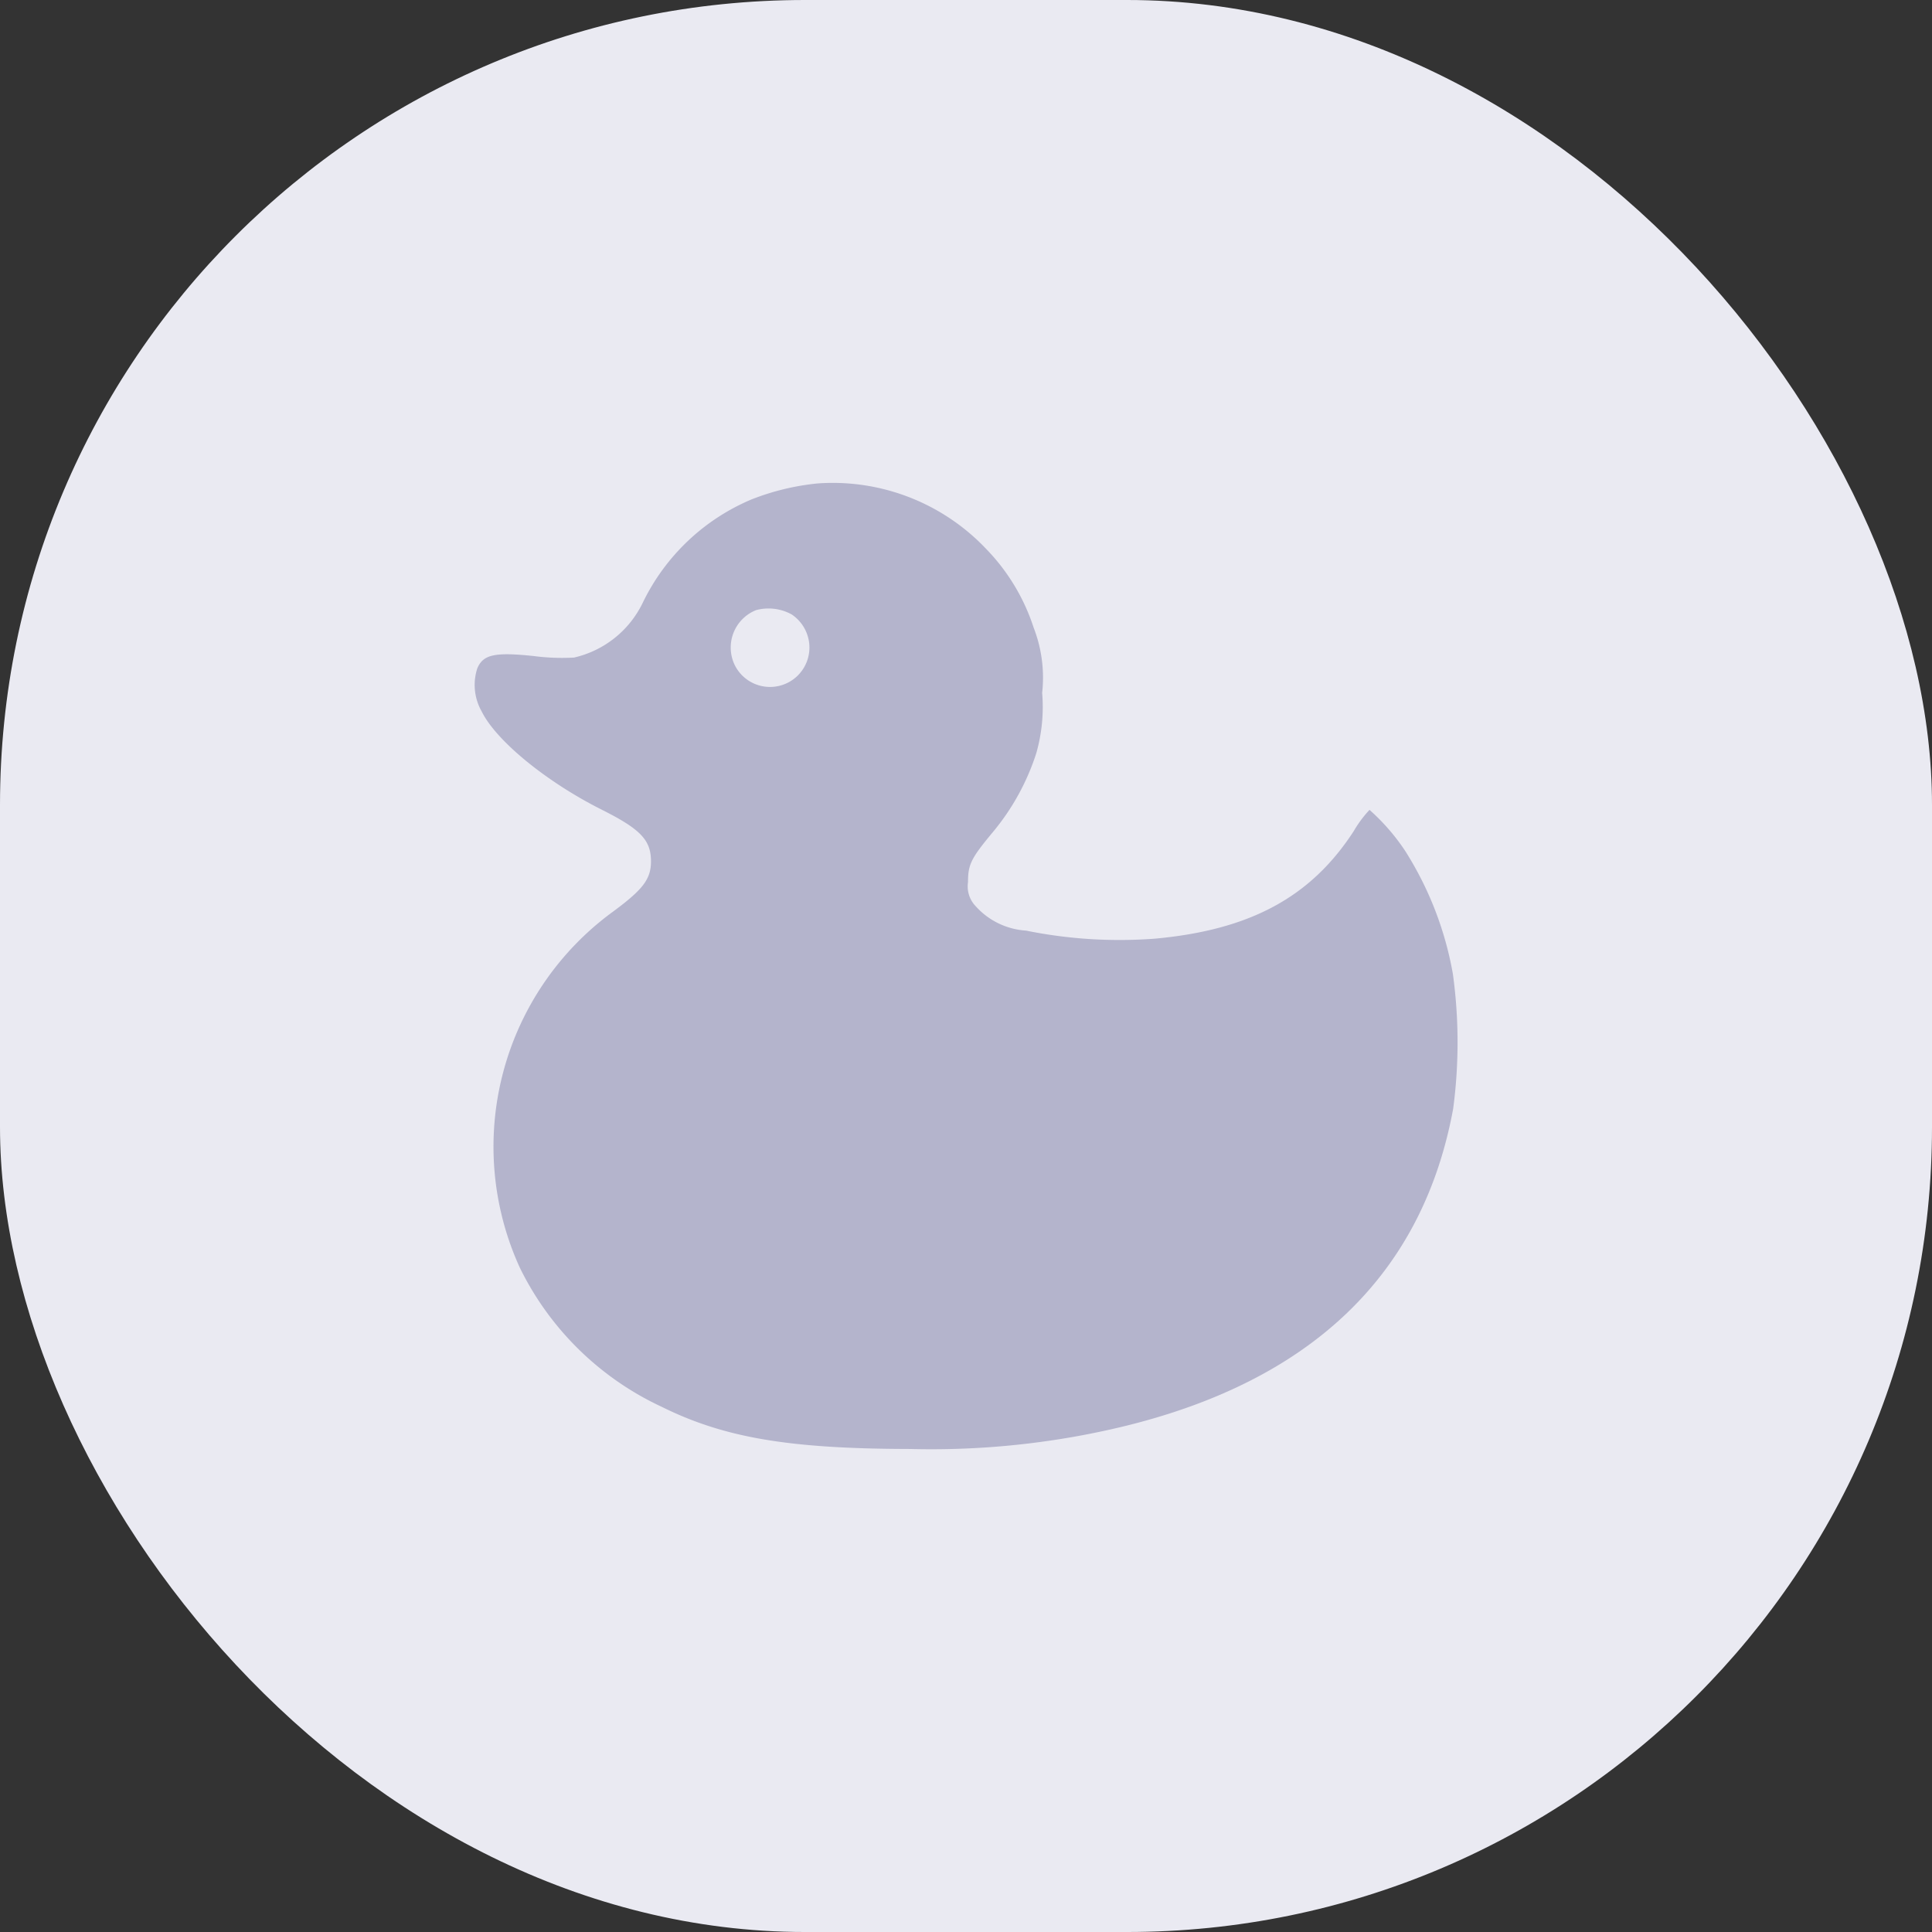 <svg xmlns="http://www.w3.org/2000/svg" width="96" height="96" viewBox="0 0 96 96">
  <rect x="0" y="0" width="96" height="96" fill="#333333" stroke="none"/>
  <g id="button_toy_selected" transform="translate(-830 -1472)">
    <rect id="area" width="96" height="96" rx="40" transform="translate(830 1472)" fill="#eaeaf2"/>
    <path id="icon" d="M27.051-492.487a12.232,12.232,0,0,0-3.3.8,10.542,10.542,0,0,0-5.379,5.1,5.036,5.036,0,0,1-3.429,2.753,10.828,10.828,0,0,1-2.014-.077c-1.925-.2-2.5-.076-2.792.612a2.666,2.666,0,0,0,.217,2.141c.714,1.453,3.212,3.505,5.991,4.895,1.9.956,2.422,1.5,2.422,2.549,0,.88-.382,1.39-1.861,2.486a14.457,14.457,0,0,0-4.652,17.719,14.791,14.791,0,0,0,7.036,6.9c3.11,1.543,6.335,2.09,12.352,2.1a40.71,40.71,0,0,0,10.516-1.1c9.432-2.269,14.952-7.572,16.469-15.806a25.029,25.029,0,0,0-.013-6.692,16.861,16.861,0,0,0-2.371-6.119,10.428,10.428,0,0,0-1.772-2.04,5.644,5.644,0,0,0-.778,1.045c-2.129,3.289-5.15,4.92-9.879,5.354a23.324,23.324,0,0,1-6.412-.4,3.67,3.67,0,0,1-2.5-1.211,1.421,1.421,0,0,1-.382-1.2c0-.88.153-1.185,1.249-2.5a11.723,11.723,0,0,0,2.142-3.9,8.352,8.352,0,0,0,.293-3,6.866,6.866,0,0,0-.421-3.238,10.077,10.077,0,0,0-2.358-3.913A10.5,10.5,0,0,0,27.051-492.487Zm-1.287,6.514a1.983,1.983,0,0,1,.867,1.453A1.958,1.958,0,0,1,22.96-483.4a2,2,0,0,1,1.032-2.792A2.391,2.391,0,0,1,25.764-485.974Z" transform="translate(843.58 1988.508)" fill="#b4b4cc"/>
  </g>
</svg>
